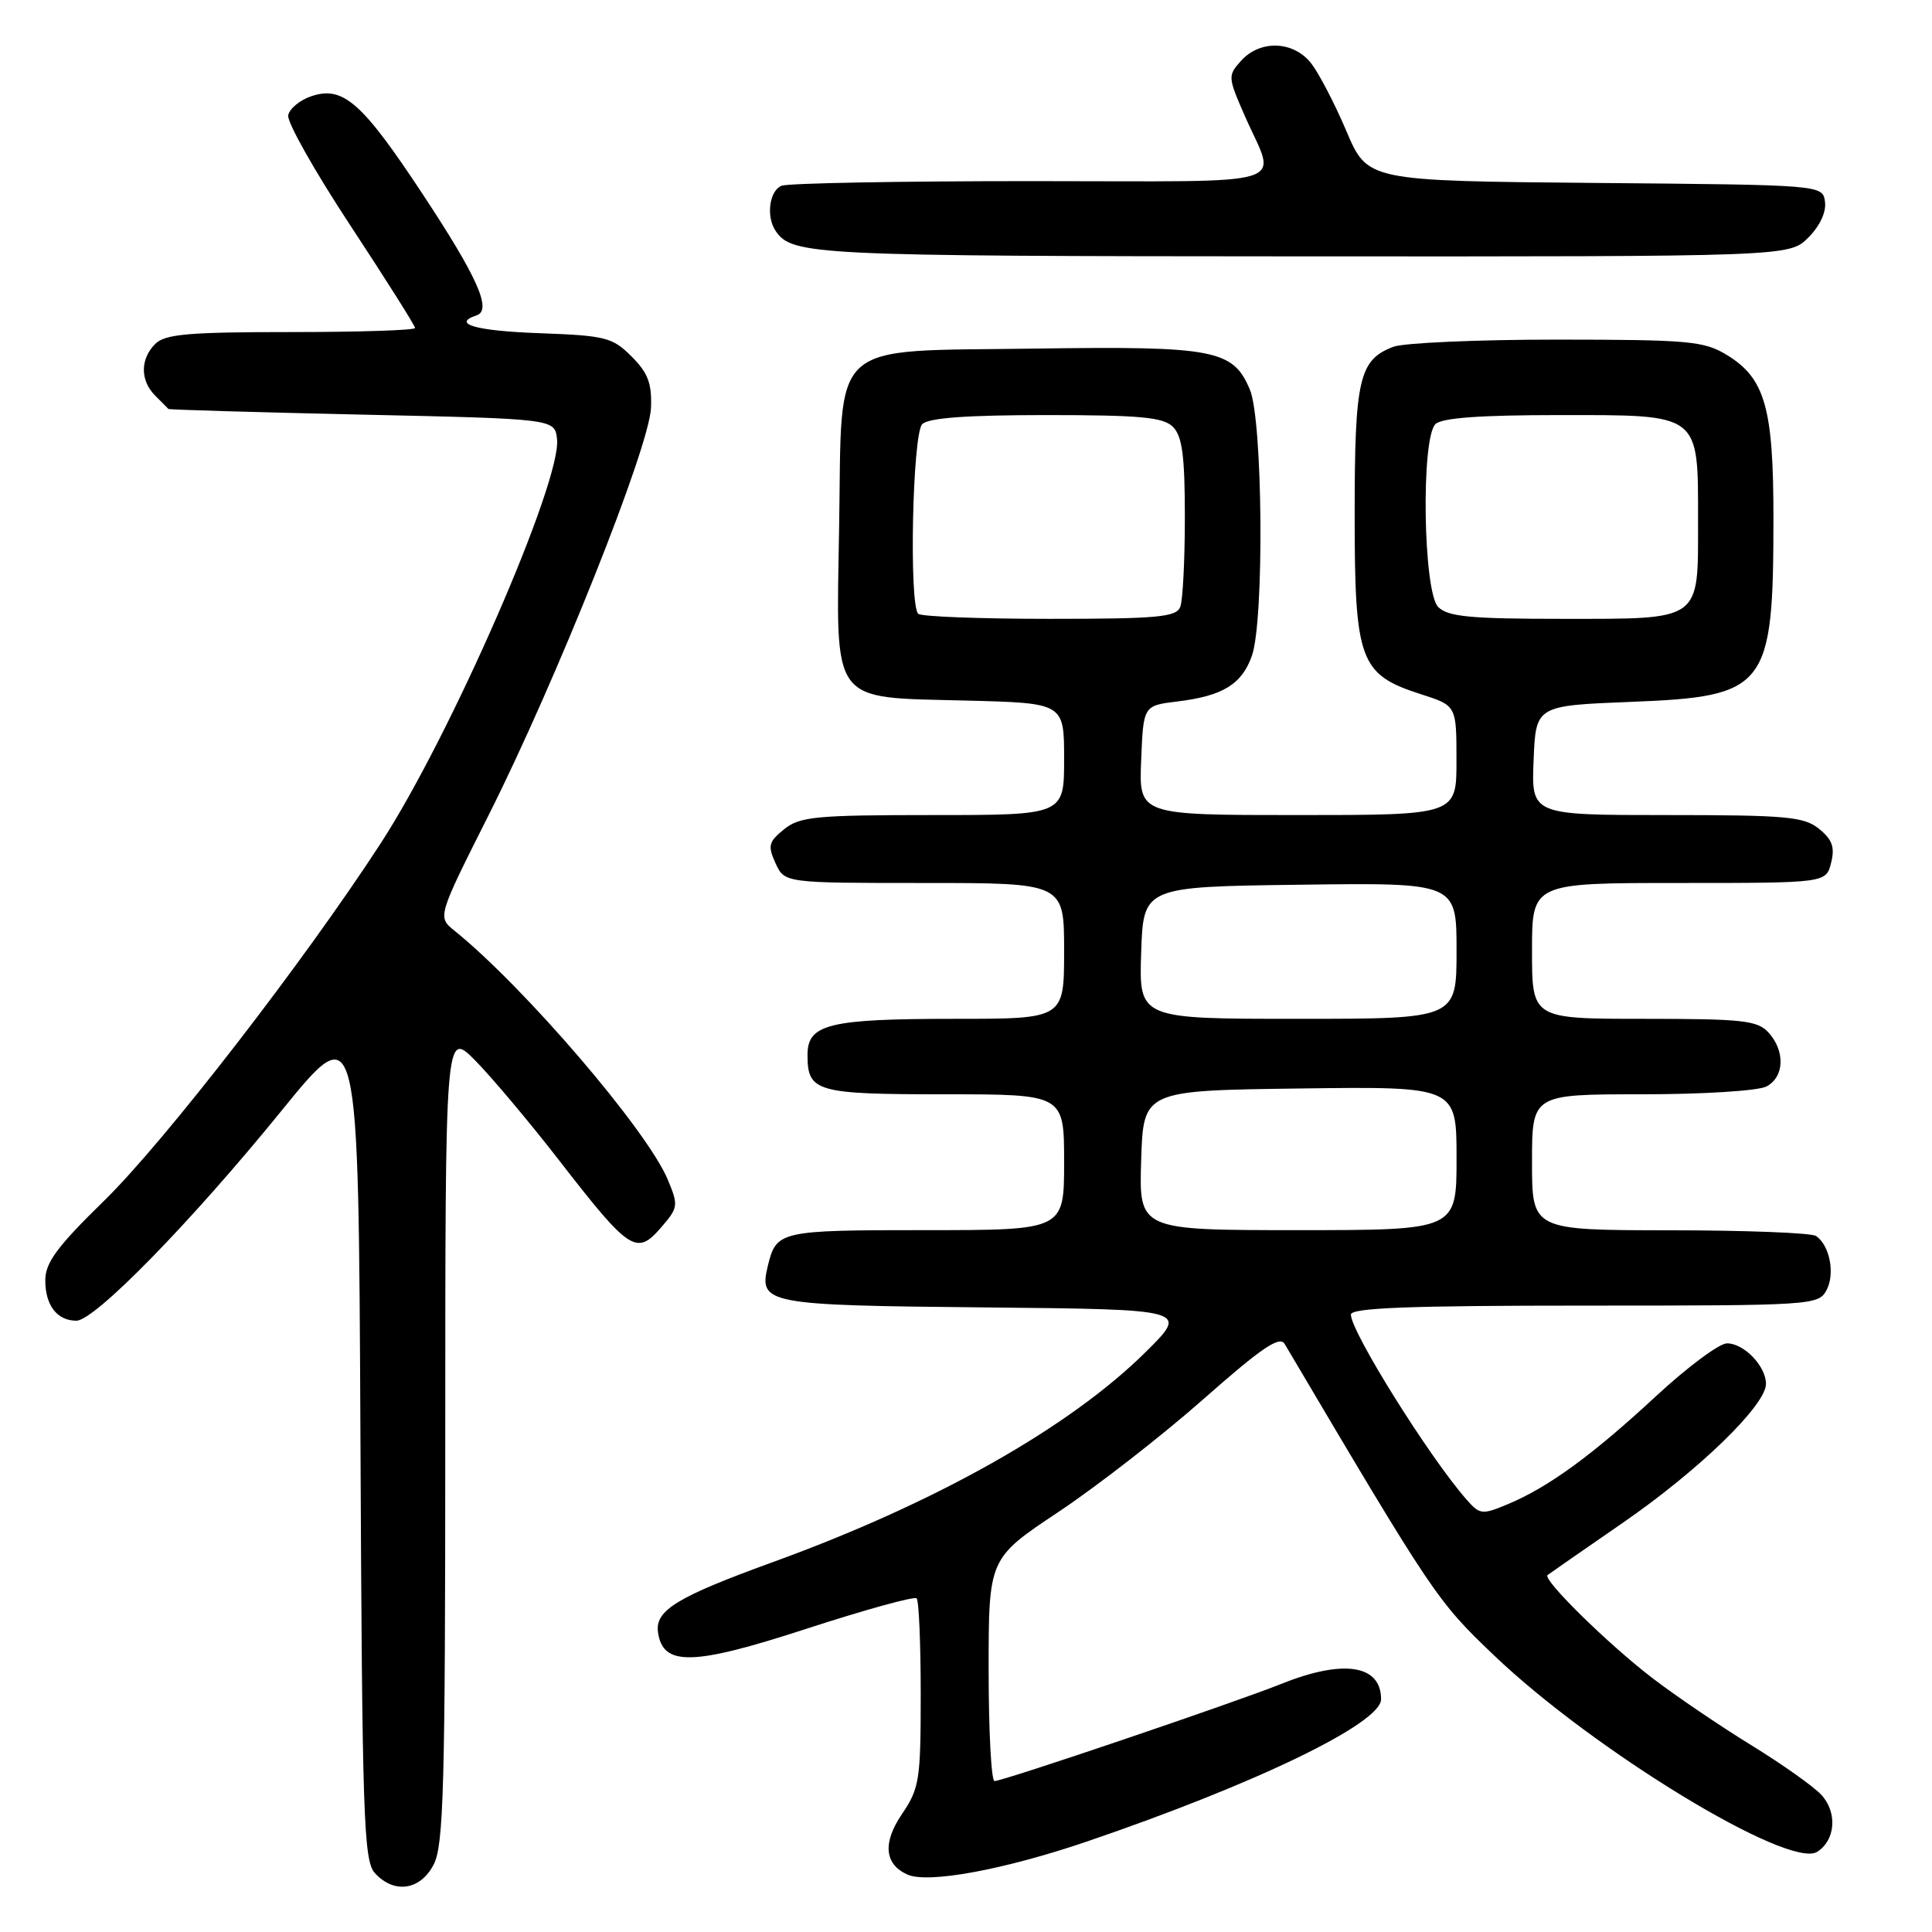 <?xml version="1.0" encoding="UTF-8" standalone="no"?>
<!DOCTYPE svg PUBLIC "-//W3C//DTD SVG 1.1//EN" "http://www.w3.org/Graphics/SVG/1.1/DTD/svg11.dtd" >
<svg xmlns="http://www.w3.org/2000/svg" xmlns:xlink="http://www.w3.org/1999/xlink" version="1.1" viewBox="0 0 256 256">
 <g >
 <path fill="currentColor"
d=" M 57.47 247.05 C 58.79 244.51 59.00 236.57 59.00 190.31 C 59.00 136.53 59.00 136.53 62.96 140.51 C 65.13 142.71 70.20 148.73 74.21 153.91 C 83.40 165.76 84.35 166.39 87.55 162.70 C 89.88 160.02 89.92 159.75 88.48 156.30 C 85.76 149.78 69.51 130.82 60.23 123.33 C 57.96 121.50 57.96 121.50 64.75 108.00 C 73.75 90.10 86.06 59.23 86.26 54.04 C 86.39 50.81 85.86 49.40 83.69 47.24 C 81.16 44.70 80.25 44.47 71.48 44.15 C 63.05 43.85 59.77 42.91 63.16 41.78 C 65.22 41.09 63.26 36.71 55.99 25.70 C 47.98 13.56 45.46 11.35 41.28 12.74 C 39.75 13.25 38.36 14.39 38.19 15.28 C 38.01 16.17 41.73 22.75 46.44 29.90 C 51.15 37.06 55.00 43.16 55.00 43.46 C 55.00 43.76 47.61 44.00 38.57 44.00 C 24.97 44.00 21.87 44.27 20.57 45.57 C 18.56 47.58 18.56 50.42 20.57 52.43 C 21.44 53.29 22.22 54.09 22.32 54.19 C 22.42 54.29 33.98 54.63 48.00 54.94 C 73.50 55.50 73.50 55.50 73.81 58.17 C 74.45 63.72 59.76 97.41 50.45 111.74 C 40.27 127.41 21.77 151.32 13.79 159.11 C 7.56 165.19 6.00 167.31 6.00 169.66 C 6.00 172.97 7.57 175.00 10.12 175.00 C 12.55 175.00 25.31 161.94 37.30 147.18 C 47.50 134.62 47.50 134.62 47.76 190.49 C 47.99 240.73 48.18 246.54 49.66 248.18 C 52.21 250.99 55.70 250.49 57.47 247.05 Z  M 144.00 244.02 C 166.42 236.37 183.00 228.35 183.00 225.16 C 183.00 220.59 178.01 219.82 169.79 223.12 C 163.57 225.61 132.93 236.00 131.78 236.00 C 131.35 236.00 131.00 229.36 131.00 221.25 C 131.00 206.50 131.00 206.50 140.25 200.34 C 145.34 196.95 153.97 190.24 159.44 185.41 C 167.13 178.62 169.56 176.96 170.22 178.07 C 189.98 211.49 190.38 212.10 197.95 219.33 C 211.17 231.96 237.06 247.71 240.78 245.38 C 243.20 243.86 243.49 240.20 241.37 237.86 C 240.39 236.77 236.19 233.79 232.04 231.24 C 227.89 228.69 222.03 224.71 219.00 222.39 C 213.12 217.90 204.34 209.27 205.06 208.70 C 205.30 208.51 209.78 205.41 215.00 201.80 C 225.11 194.83 234.00 186.20 234.00 183.37 C 234.00 181.03 231.09 178.00 228.84 178.00 C 227.81 178.00 223.60 181.14 219.46 184.97 C 211.01 192.81 205.18 197.06 199.82 199.30 C 196.36 200.75 196.09 200.71 194.29 198.66 C 189.36 193.04 179.00 176.46 179.00 174.19 C 179.00 173.30 186.67 173.00 209.96 173.00 C 240.10 173.00 240.96 172.95 242.02 170.96 C 243.19 168.78 242.44 164.97 240.62 163.77 C 240.00 163.36 231.29 163.02 221.25 163.02 C 203.00 163.00 203.00 163.00 203.00 154.00 C 203.00 145.00 203.00 145.00 217.57 145.00 C 225.69 145.00 232.99 144.54 234.07 143.96 C 236.44 142.70 236.57 139.29 234.35 136.83 C 232.88 135.21 230.96 135.00 217.85 135.00 C 203.00 135.00 203.00 135.00 203.00 126.00 C 203.00 117.00 203.00 117.00 222.48 117.00 C 241.96 117.00 241.96 117.00 242.63 114.33 C 243.15 112.27 242.79 111.25 241.04 109.83 C 239.04 108.21 236.74 108.00 220.85 108.00 C 202.91 108.00 202.91 108.00 203.21 100.75 C 203.50 93.50 203.50 93.50 216.15 93.00 C 234.13 92.29 234.98 91.19 234.99 68.72 C 235.00 54.04 233.88 50.12 228.81 47.03 C 225.79 45.19 223.79 45.01 206.32 45.00 C 195.76 45.00 186.00 45.43 184.63 45.95 C 180.08 47.68 179.50 50.19 179.50 68.17 C 179.50 87.61 180.15 89.38 188.32 92.00 C 192.99 93.50 192.99 93.50 192.99 100.75 C 193.00 108.00 193.00 108.00 171.96 108.00 C 150.91 108.00 150.91 108.00 151.21 100.75 C 151.50 93.50 151.50 93.50 156.00 92.95 C 162.04 92.22 164.57 90.66 165.89 86.87 C 167.53 82.17 167.33 55.72 165.62 51.64 C 163.40 46.32 160.93 45.85 137.18 46.19 C 109.44 46.60 111.61 44.63 111.19 69.82 C 110.80 93.66 109.85 92.36 128.10 92.83 C 141.00 93.16 141.00 93.16 141.00 100.58 C 141.00 108.00 141.00 108.00 123.61 108.00 C 108.07 108.00 105.97 108.20 103.90 109.88 C 101.84 111.54 101.71 112.07 102.76 114.38 C 103.96 117.00 103.96 117.00 122.48 117.00 C 141.00 117.00 141.00 117.00 141.00 126.00 C 141.00 135.00 141.00 135.00 126.57 135.00 C 109.83 135.00 107.00 135.69 107.00 139.78 C 107.00 144.68 108.12 145.00 125.20 145.00 C 141.00 145.00 141.00 145.00 141.00 154.00 C 141.00 163.00 141.00 163.00 122.62 163.00 C 103.30 163.00 102.88 163.10 101.75 167.70 C 100.51 172.79 101.41 172.96 130.50 173.24 C 157.50 173.50 157.50 173.50 151.86 179.10 C 141.74 189.14 123.98 199.16 102.37 207.00 C 89.68 211.61 86.77 213.39 87.19 216.29 C 87.84 220.83 91.79 220.73 106.92 215.80 C 114.62 213.30 121.16 211.49 121.46 211.79 C 121.76 212.09 122.00 217.82 122.00 224.53 C 122.00 235.89 121.83 236.97 119.49 240.41 C 116.93 244.19 117.20 247.03 120.24 248.39 C 122.96 249.61 133.04 247.75 144.00 244.02 Z  M 239.61 31.48 C 241.15 29.94 242.01 28.09 241.82 26.73 C 241.50 24.50 241.50 24.50 211.36 24.24 C 181.21 23.97 181.21 23.97 178.40 17.36 C 176.86 13.73 174.75 9.69 173.73 8.38 C 171.39 5.41 166.99 5.25 164.47 8.03 C 162.68 10.01 162.69 10.21 164.91 15.28 C 169.15 25.00 172.37 24.00 136.70 24.00 C 119.35 24.00 104.45 24.27 103.58 24.61 C 101.95 25.23 101.48 28.68 102.77 30.59 C 104.95 33.81 107.59 33.94 172.30 33.97 C 237.09 34.00 237.09 34.00 239.61 31.48 Z  M 151.21 153.75 C 151.50 144.50 151.50 144.50 172.25 144.23 C 193.00 143.96 193.00 143.96 193.00 153.48 C 193.00 163.00 193.00 163.00 171.96 163.00 C 150.92 163.00 150.92 163.00 151.21 153.75 Z  M 151.21 126.25 C 151.50 117.50 151.50 117.50 172.25 117.23 C 193.00 116.96 193.00 116.96 193.00 125.98 C 193.00 135.00 193.00 135.00 171.96 135.00 C 150.92 135.00 150.92 135.00 151.21 126.25 Z  M 121.67 81.33 C 120.43 80.10 120.91 57.49 122.20 56.20 C 123.03 55.37 128.12 55.00 138.63 55.00 C 151.14 55.00 154.14 55.28 155.43 56.57 C 156.65 57.80 157.00 60.42 157.00 68.49 C 157.00 74.18 156.73 79.55 156.39 80.42 C 155.87 81.77 153.39 82.00 139.06 82.00 C 129.86 82.00 122.03 81.70 121.67 81.33 Z  M 190.57 80.43 C 188.58 78.44 188.27 58.13 190.20 56.20 C 191.03 55.37 196.12 55.00 206.64 55.00 C 225.44 55.00 225.00 54.66 225.00 69.15 C 225.00 82.40 225.57 82.00 207.00 82.00 C 194.83 82.00 191.86 81.72 190.57 80.43 Z "/>
</g>
</svg>